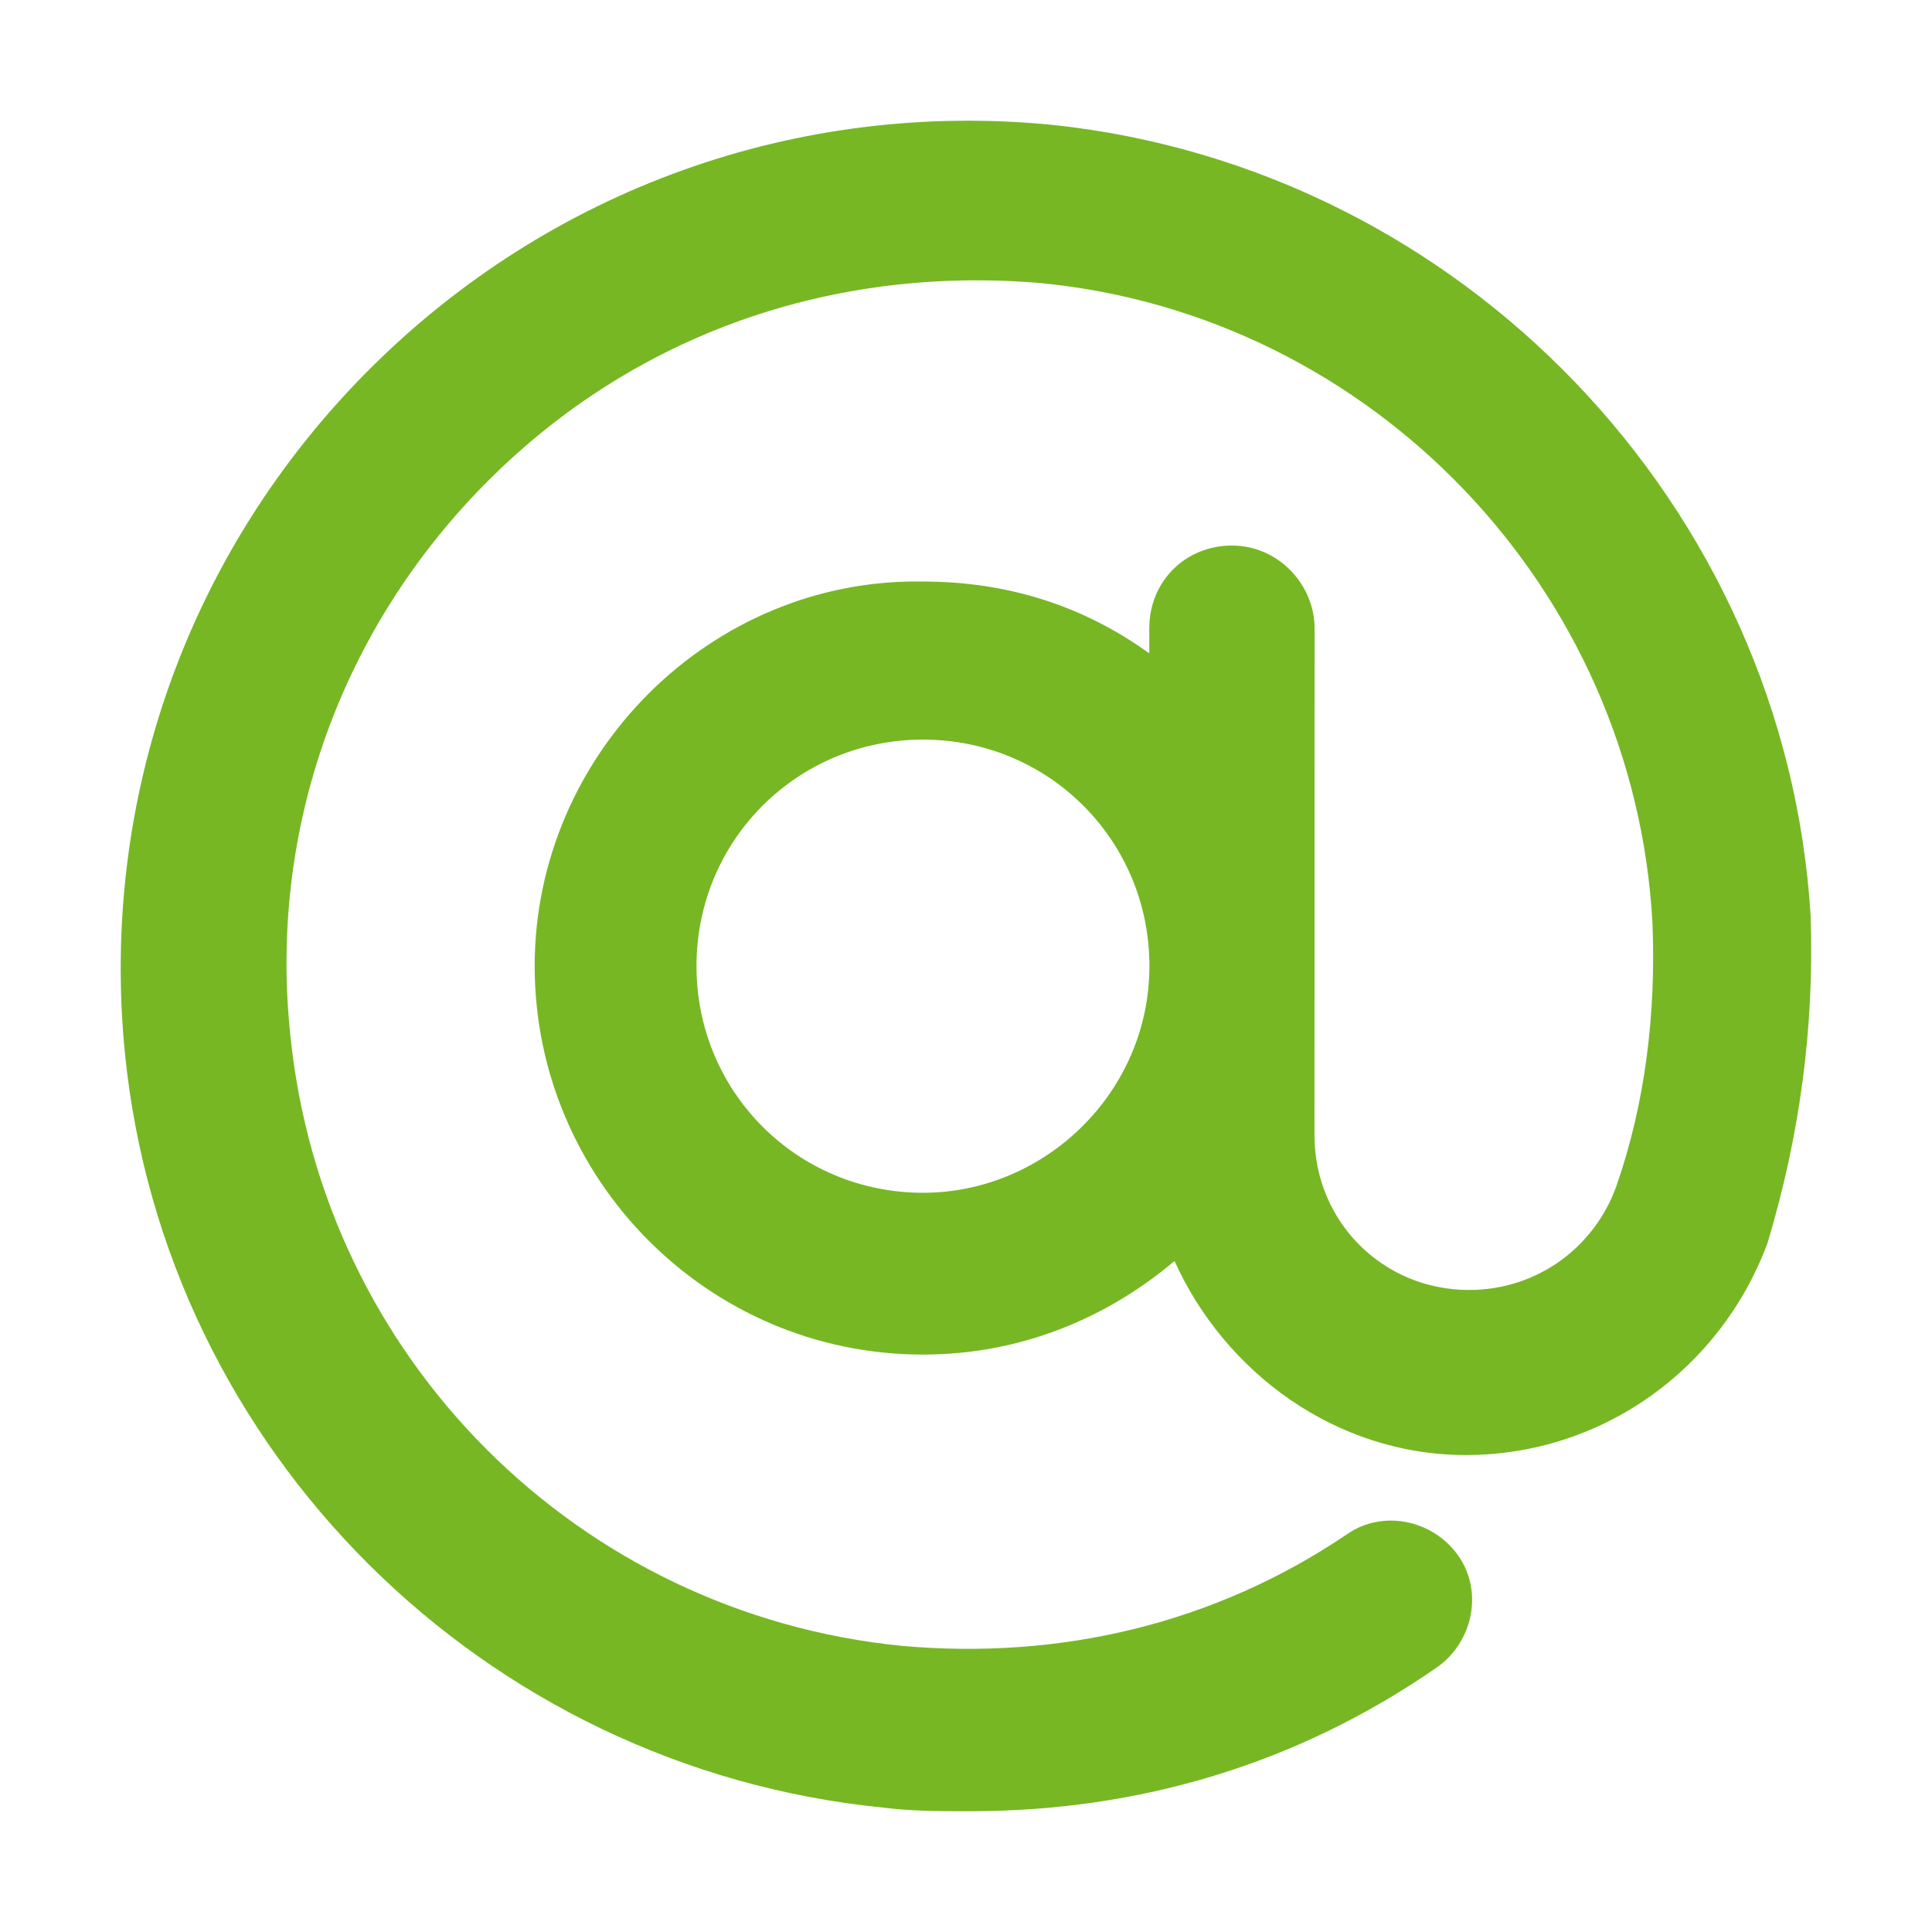 <svg width="16" height="16" viewBox="0 0 16 16" fill="none" xmlns="http://www.w3.org/2000/svg">
<path d="M14.995 7.585C14.787 4.191 12.108 1.391 8.714 1.034C6.6 0.826 4.547 1.571 3.059 3.059C1.57 4.548 0.826 6.602 1.034 8.717C1.362 12.023 4.011 14.642 7.316 14.97C7.554 15 7.792 15 8.029 15C9.428 15 10.739 14.613 11.899 13.809C12.197 13.601 12.286 13.183 12.078 12.885C11.87 12.588 11.453 12.498 11.155 12.706C10.054 13.451 8.774 13.748 7.465 13.63C4.786 13.362 2.672 11.248 2.404 8.568C2.225 6.871 2.821 5.203 4.041 3.983C5.262 2.762 6.899 2.196 8.625 2.345C11.363 2.613 13.536 4.876 13.685 7.646C13.715 8.39 13.626 9.135 13.387 9.82C13.208 10.326 12.733 10.683 12.166 10.683C11.453 10.683 10.886 10.117 10.886 9.402L10.887 5.203C10.887 4.846 10.59 4.518 10.203 4.518C9.815 4.518 9.518 4.816 9.518 5.203V5.411C8.982 5.024 8.357 4.816 7.642 4.816C5.887 4.786 4.428 6.245 4.428 8.001C4.428 9.758 5.857 11.218 7.643 11.218C8.447 11.218 9.162 10.92 9.727 10.443C10.143 11.367 11.066 12.05 12.139 12.05C13.27 12.05 14.252 11.336 14.638 10.294C14.906 9.401 15.026 8.507 14.995 7.585ZM7.644 9.878C6.602 9.878 5.768 9.044 5.768 8.001C5.768 6.959 6.602 6.125 7.644 6.125C8.685 6.125 9.519 6.959 9.519 8.001C9.519 9.044 8.655 9.878 7.644 9.878Z" fill="#77B724"/>
</svg>
